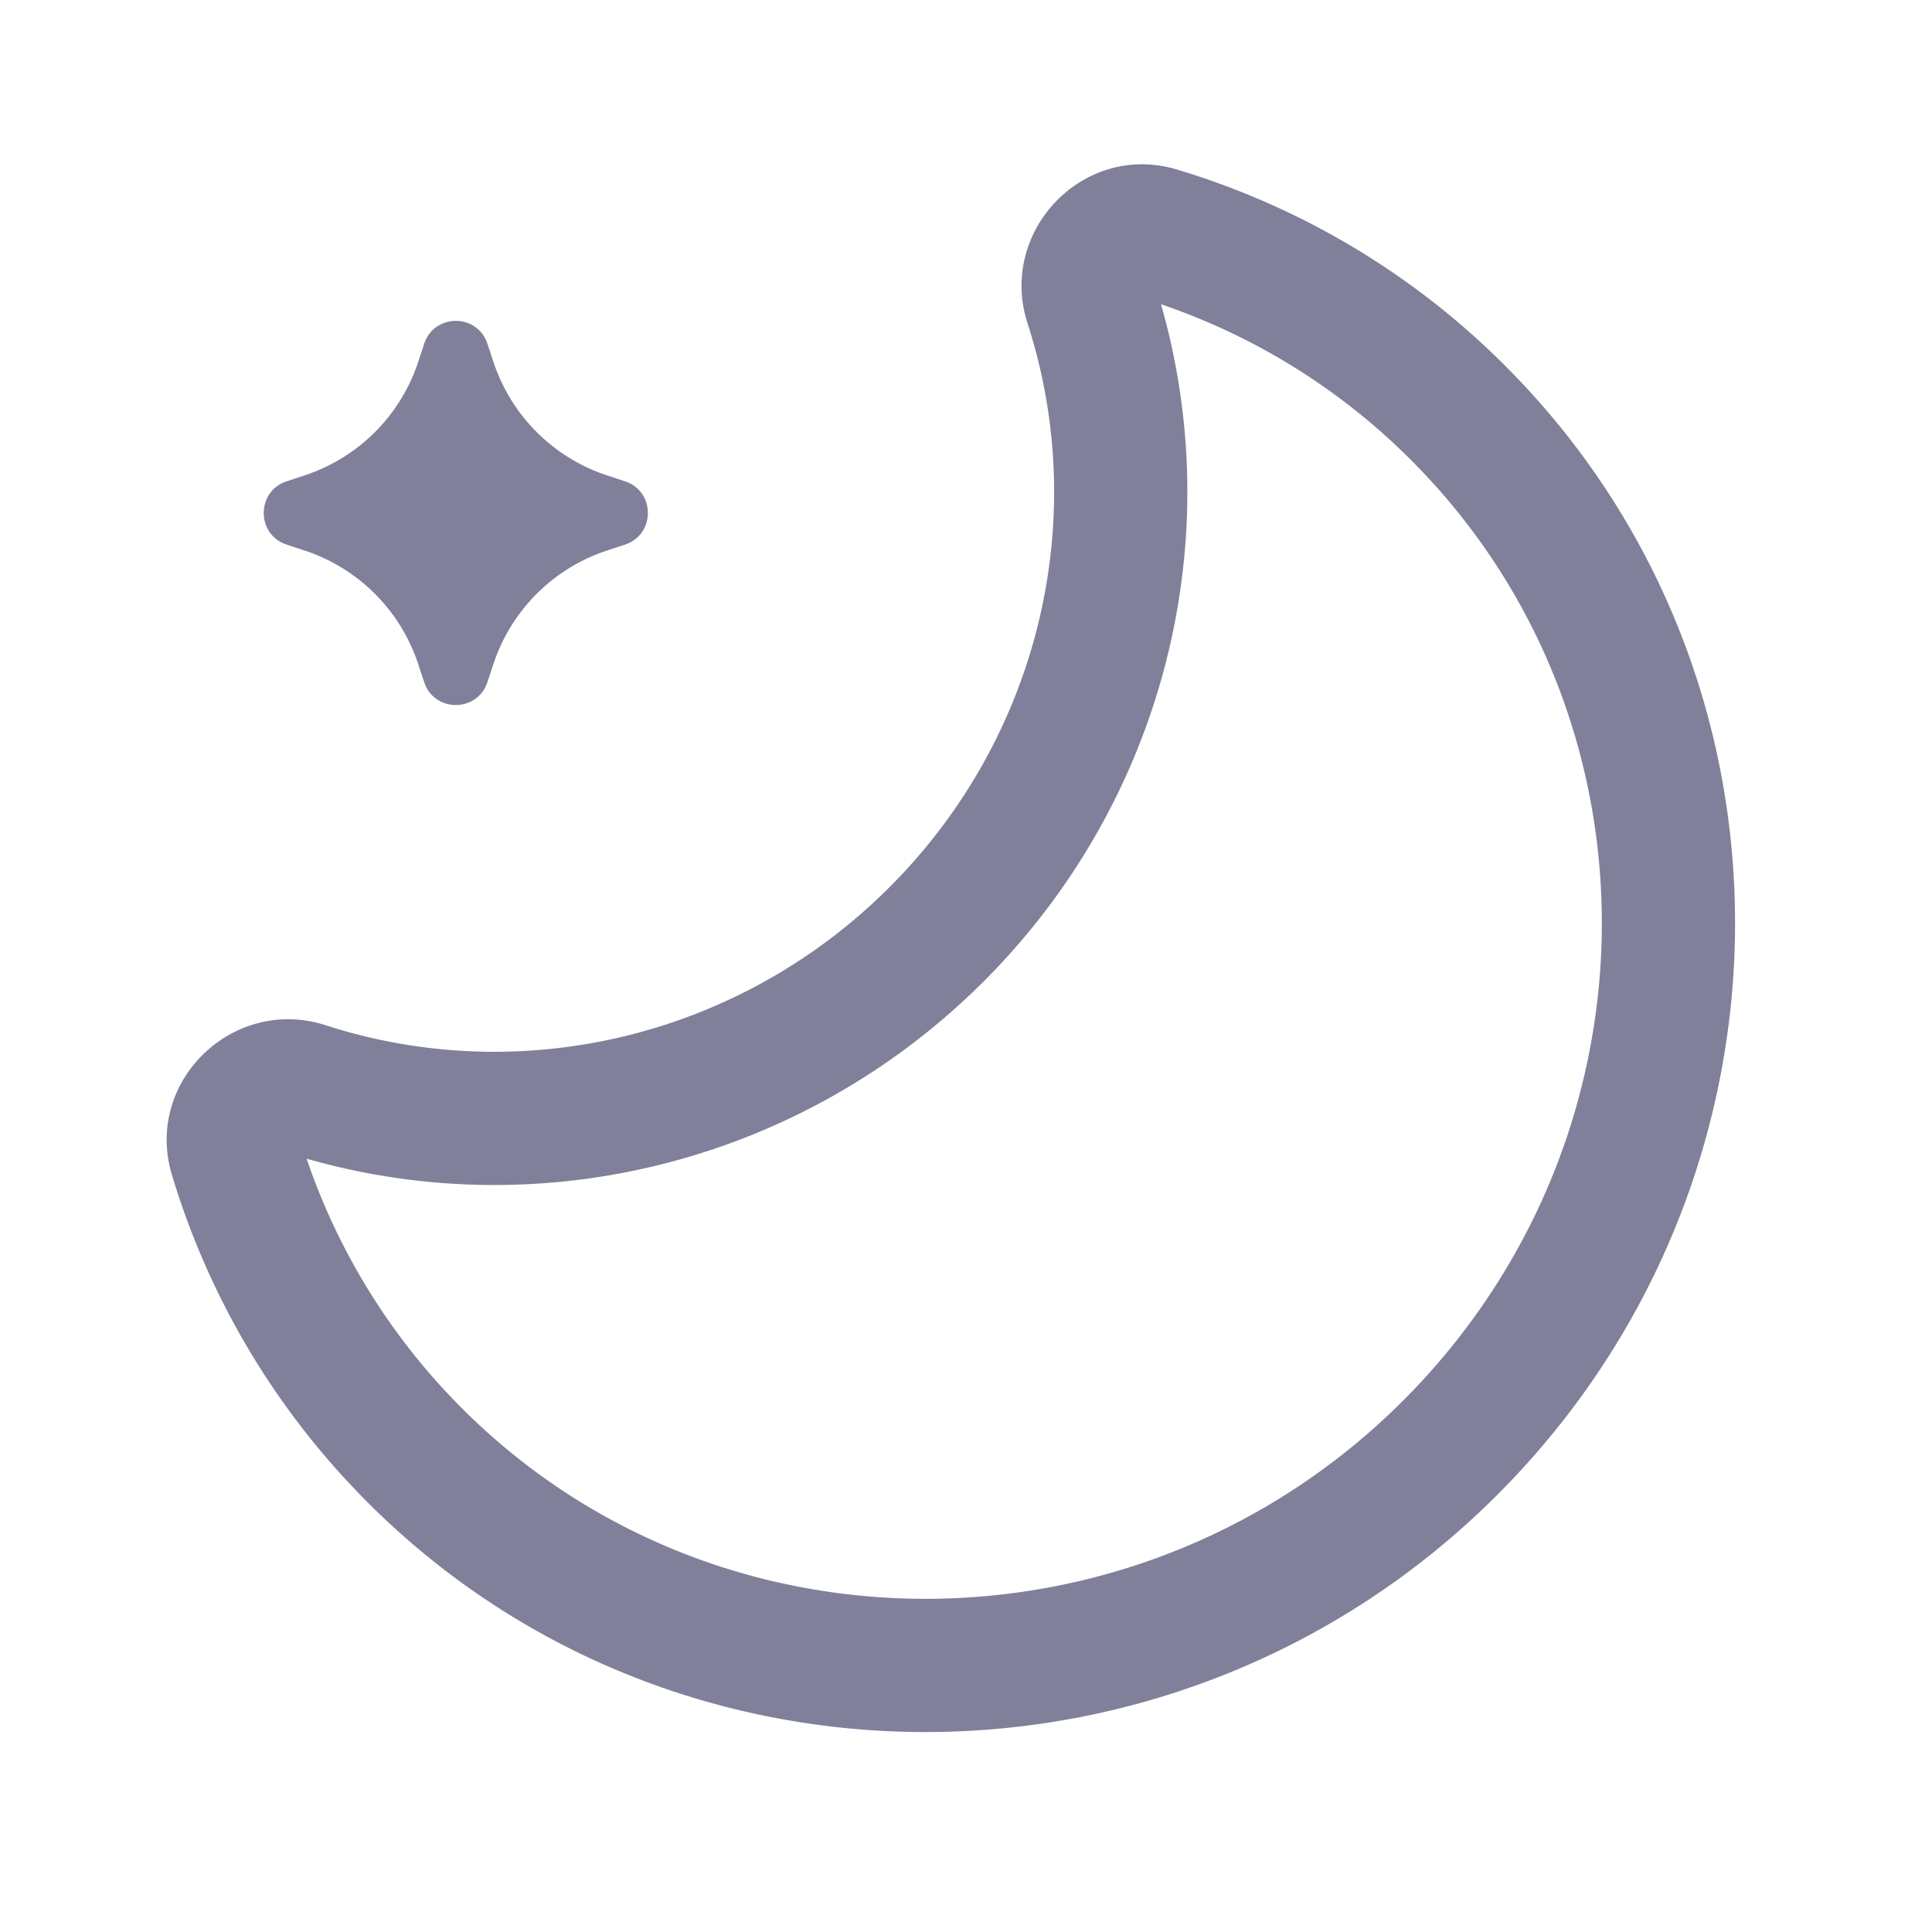 <?xml version="1.0" standalone="no"?><!DOCTYPE svg PUBLIC "-//W3C//DTD SVG 1.1//EN" "http://www.w3.org/Graphics/SVG/1.1/DTD/svg11.dtd"><svg class="icon" width="200px" height="200.00px" viewBox="0 0 1024 1024" version="1.1" xmlns="http://www.w3.org/2000/svg"><path d="M172.678 543.422c103.622 33.487 219.248 6.32 298.774-73.188 79.543-79.543 106.711-195.187 73.188-298.791-15.835-48.845 29.621-96.473 79.155-81.591a413.552 413.552 0 0 1 173.968 104.01c164.171 164.171 162.141 432.07-4.166 598.43-167.013 167.048-438.178 167.79-601.431 1.271a413.499 413.499 0 0 1-101.045-170.879c-14.917-49.534 32.658-95.113 81.556-79.261z m-10.168 70.699a342.87 342.87 0 0 0 80.073 130.013c135.591 138.292 361.653 137.692 501.075-1.765 138.91-138.945 140.605-362.147 4.166-498.586a342.923 342.923 0 0 0-132.467-82.509c36.029 125.653 1.483 263.433-93.966 358.881-95.466 95.449-233.229 129.995-358.881 93.966z m-10.592-359.005l9.603-3.178a94.566 94.566 0 0 0 60.143-60.143l3.178-9.603c5.331-16.152 28.174-16.152 33.505 0l3.178 9.603a94.566 94.566 0 0 0 60.143 60.143l9.603 3.178c16.152 5.331 16.152 28.192 0 33.54l-9.603 3.16a94.531 94.531 0 0 0-60.143 60.125l-3.178 9.603c-5.331 16.17-28.192 16.17-33.523 0l-3.178-9.603a94.531 94.531 0 0 0-60.125-60.125l-9.603-3.178c-16.17-5.331-16.17-28.192 0-33.54z" fill="#80809A" /></svg>